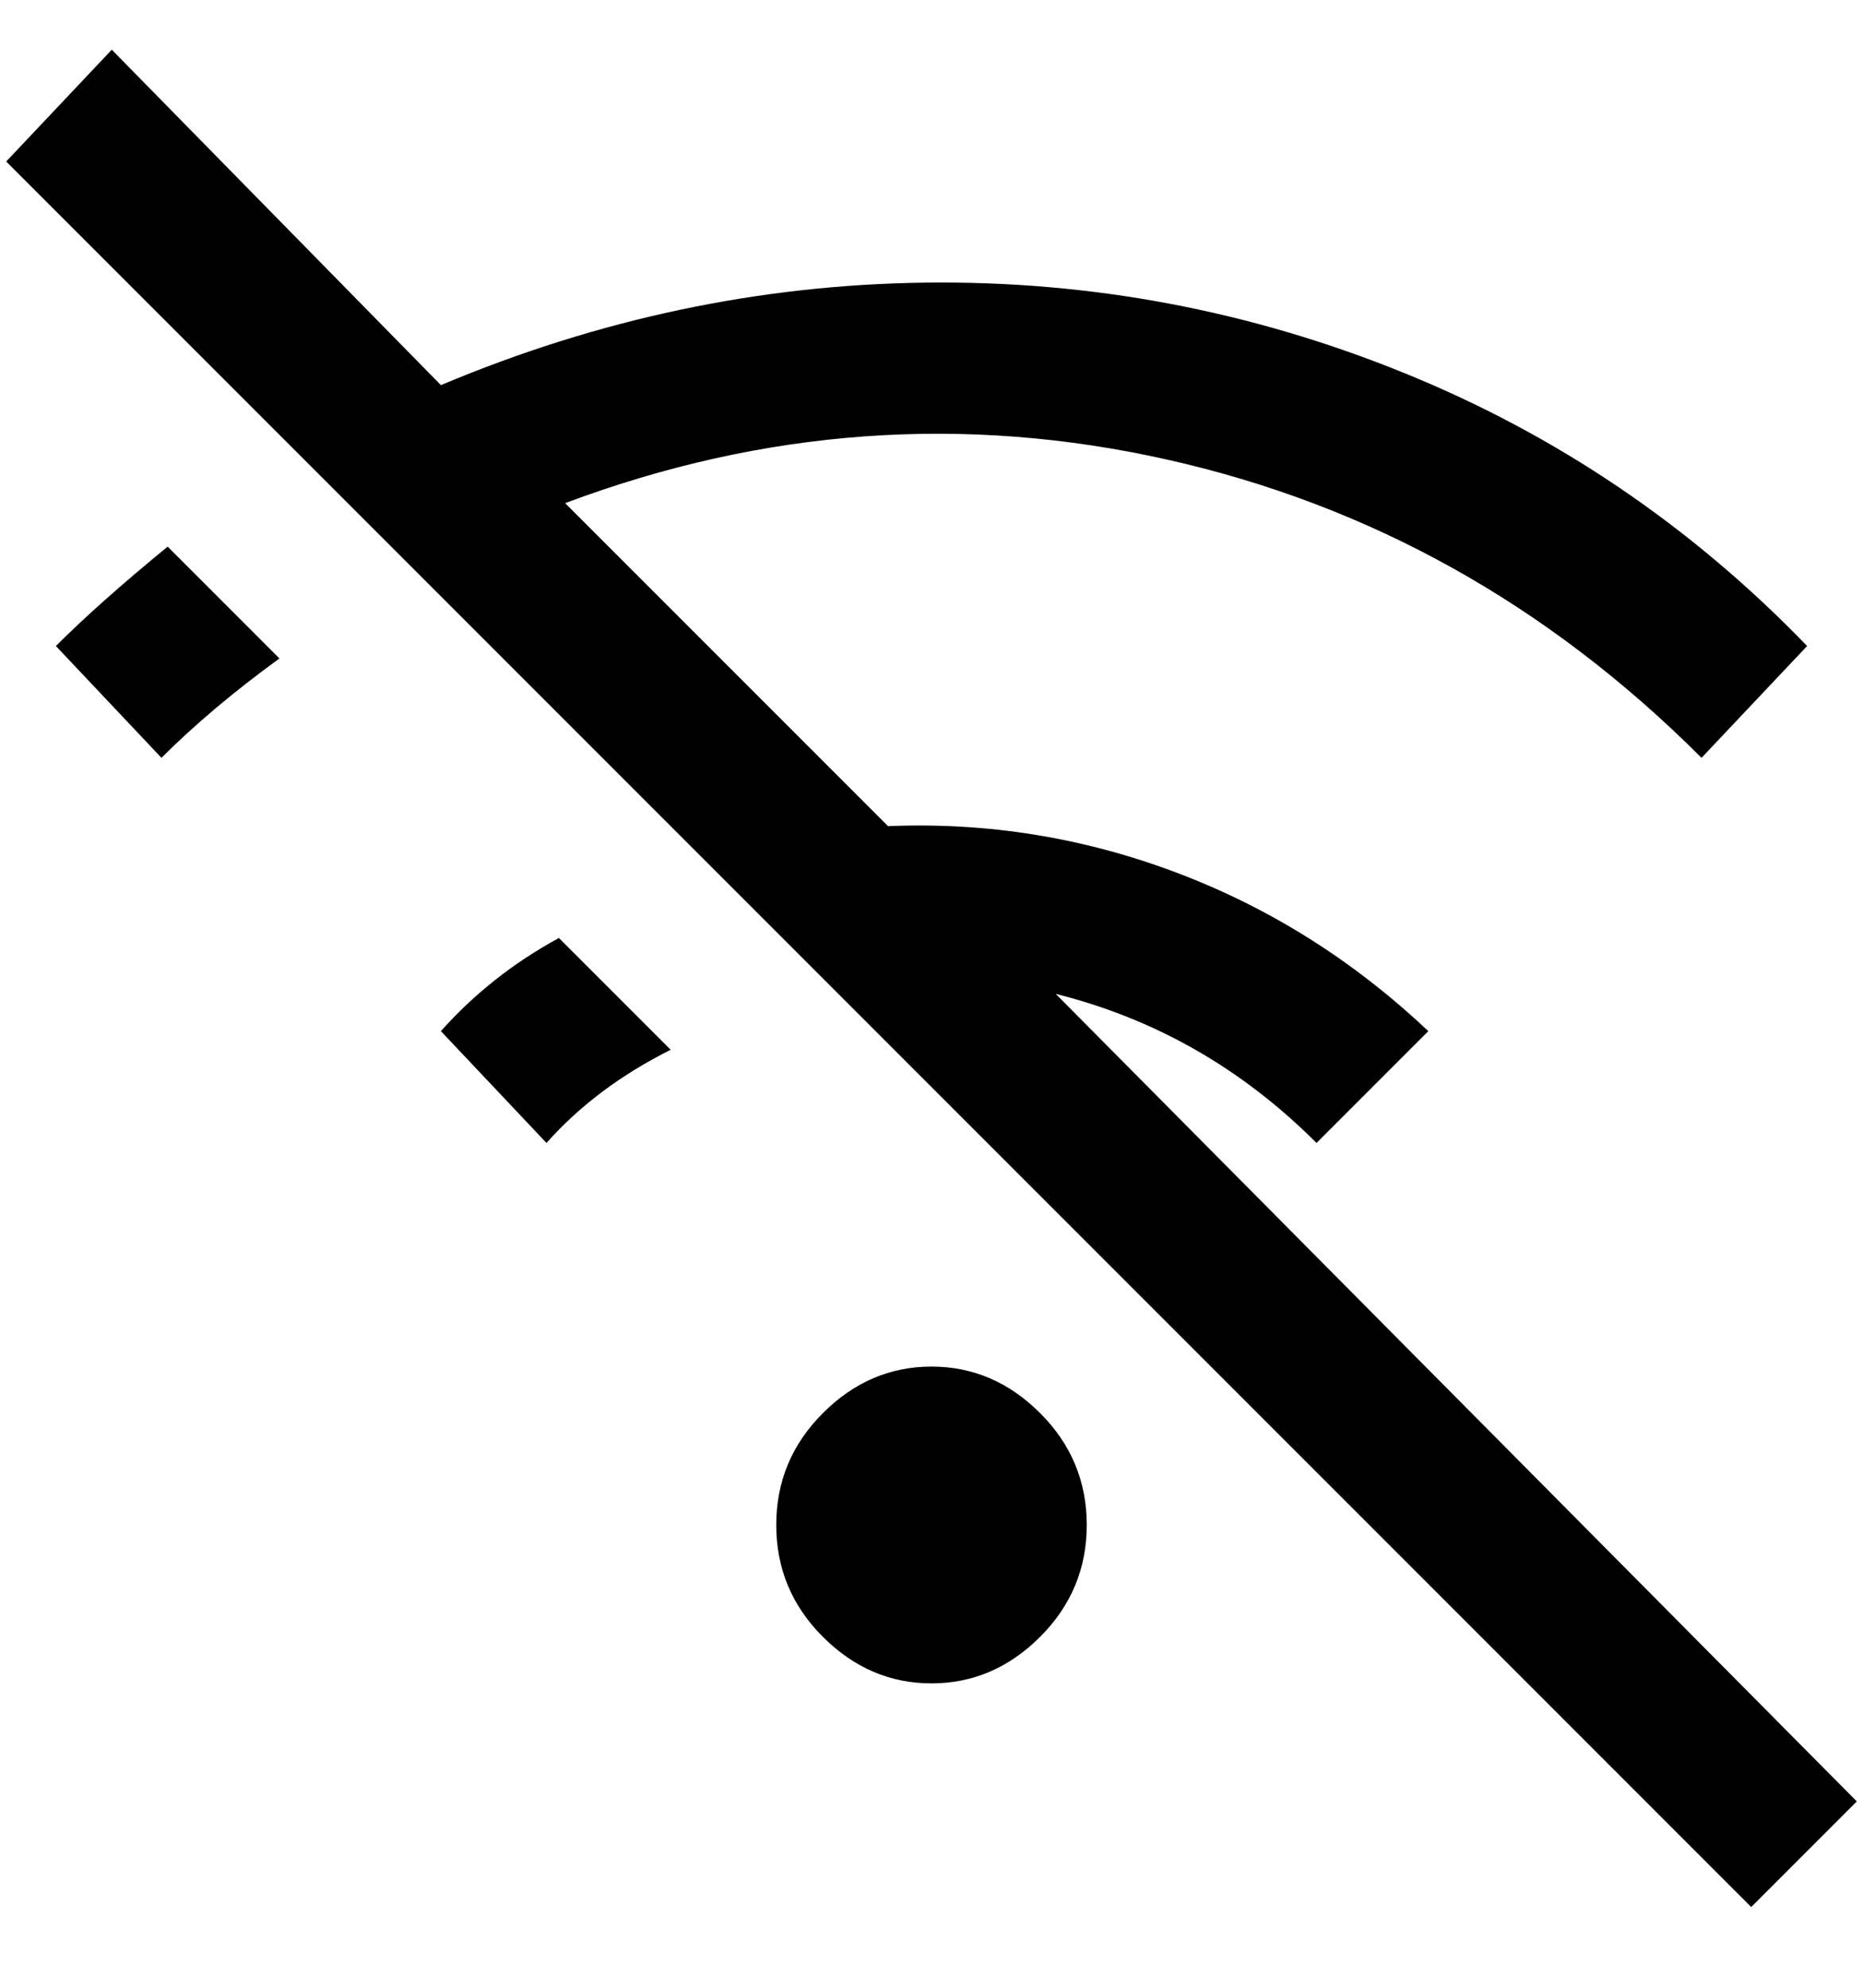 <svg viewBox="0 0 300 320" xmlns="http://www.w3.org/2000/svg"><path d="M90 151l18 18q-12 6-20 15l-17-18q8-9 19-15zM9 104l17 18q8-8 19-16L27 88q-11 9-18 16zm141 116q-10 0-17.5 7.5t-7.5 18q0 10.5 7.5 18T150 271q10 0 17.5-7.5t7.5-18q0-10.5-7.5-18T150 220zm20-60q24 6 42 24l18-18q-18-17-40.5-25.5T143 133L91 81q48-18 97-7t86 48l17-18q-28-29-65-44t-77-14.5Q109 46 71 62L18 8 1 26l281 281 17-17-129-130z"/></svg>
